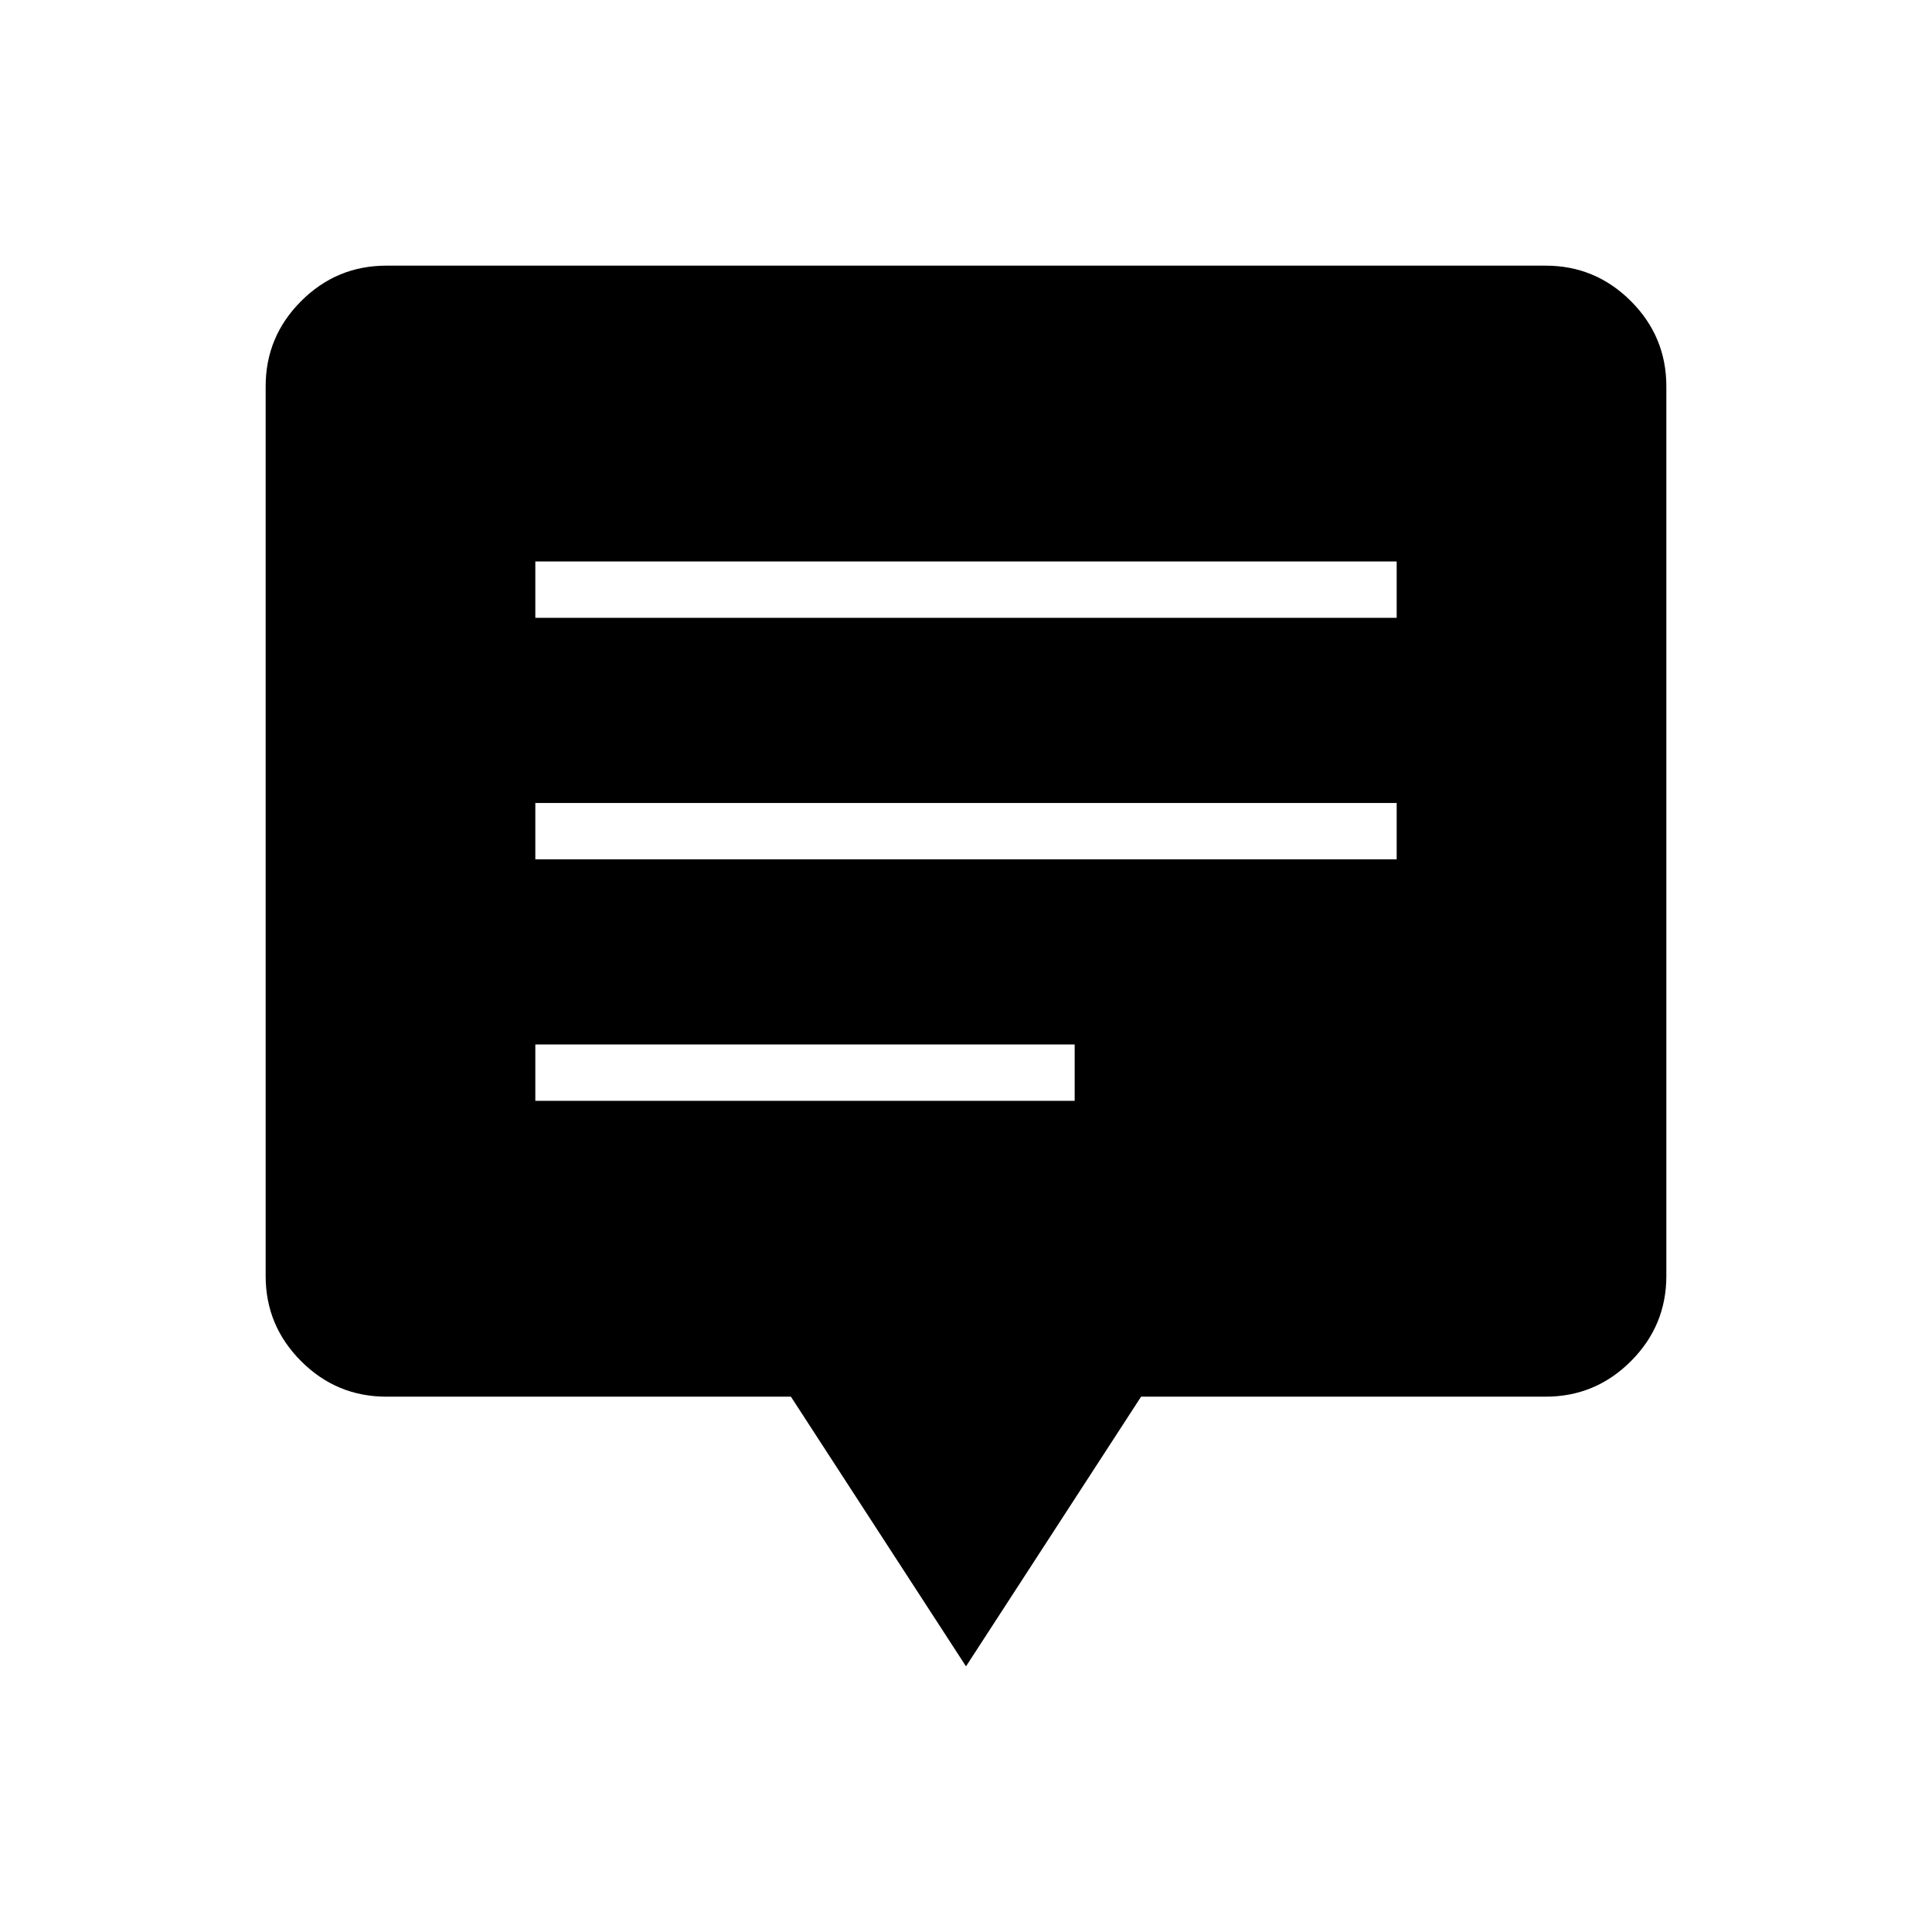 <svg xmlns="http://www.w3.org/2000/svg" height="24" viewBox="0 -960 960 960" width="24"><path d="M266-413h268v-28H266v28Zm0-120h428v-28H266v28Zm0-120h428v-28H266v28Zm214 521-87-134H192q-24.75 0-42.37-17.63Q132-301.25 132-326v-442q0-24.75 17.63-42.38Q167.25-828 192-828h576q24.75 0 42.38 17.62Q828-792.75 828-768v442q0 24.75-17.62 42.37Q792.75-266 768-266H567l-87 134Z"/></svg>
